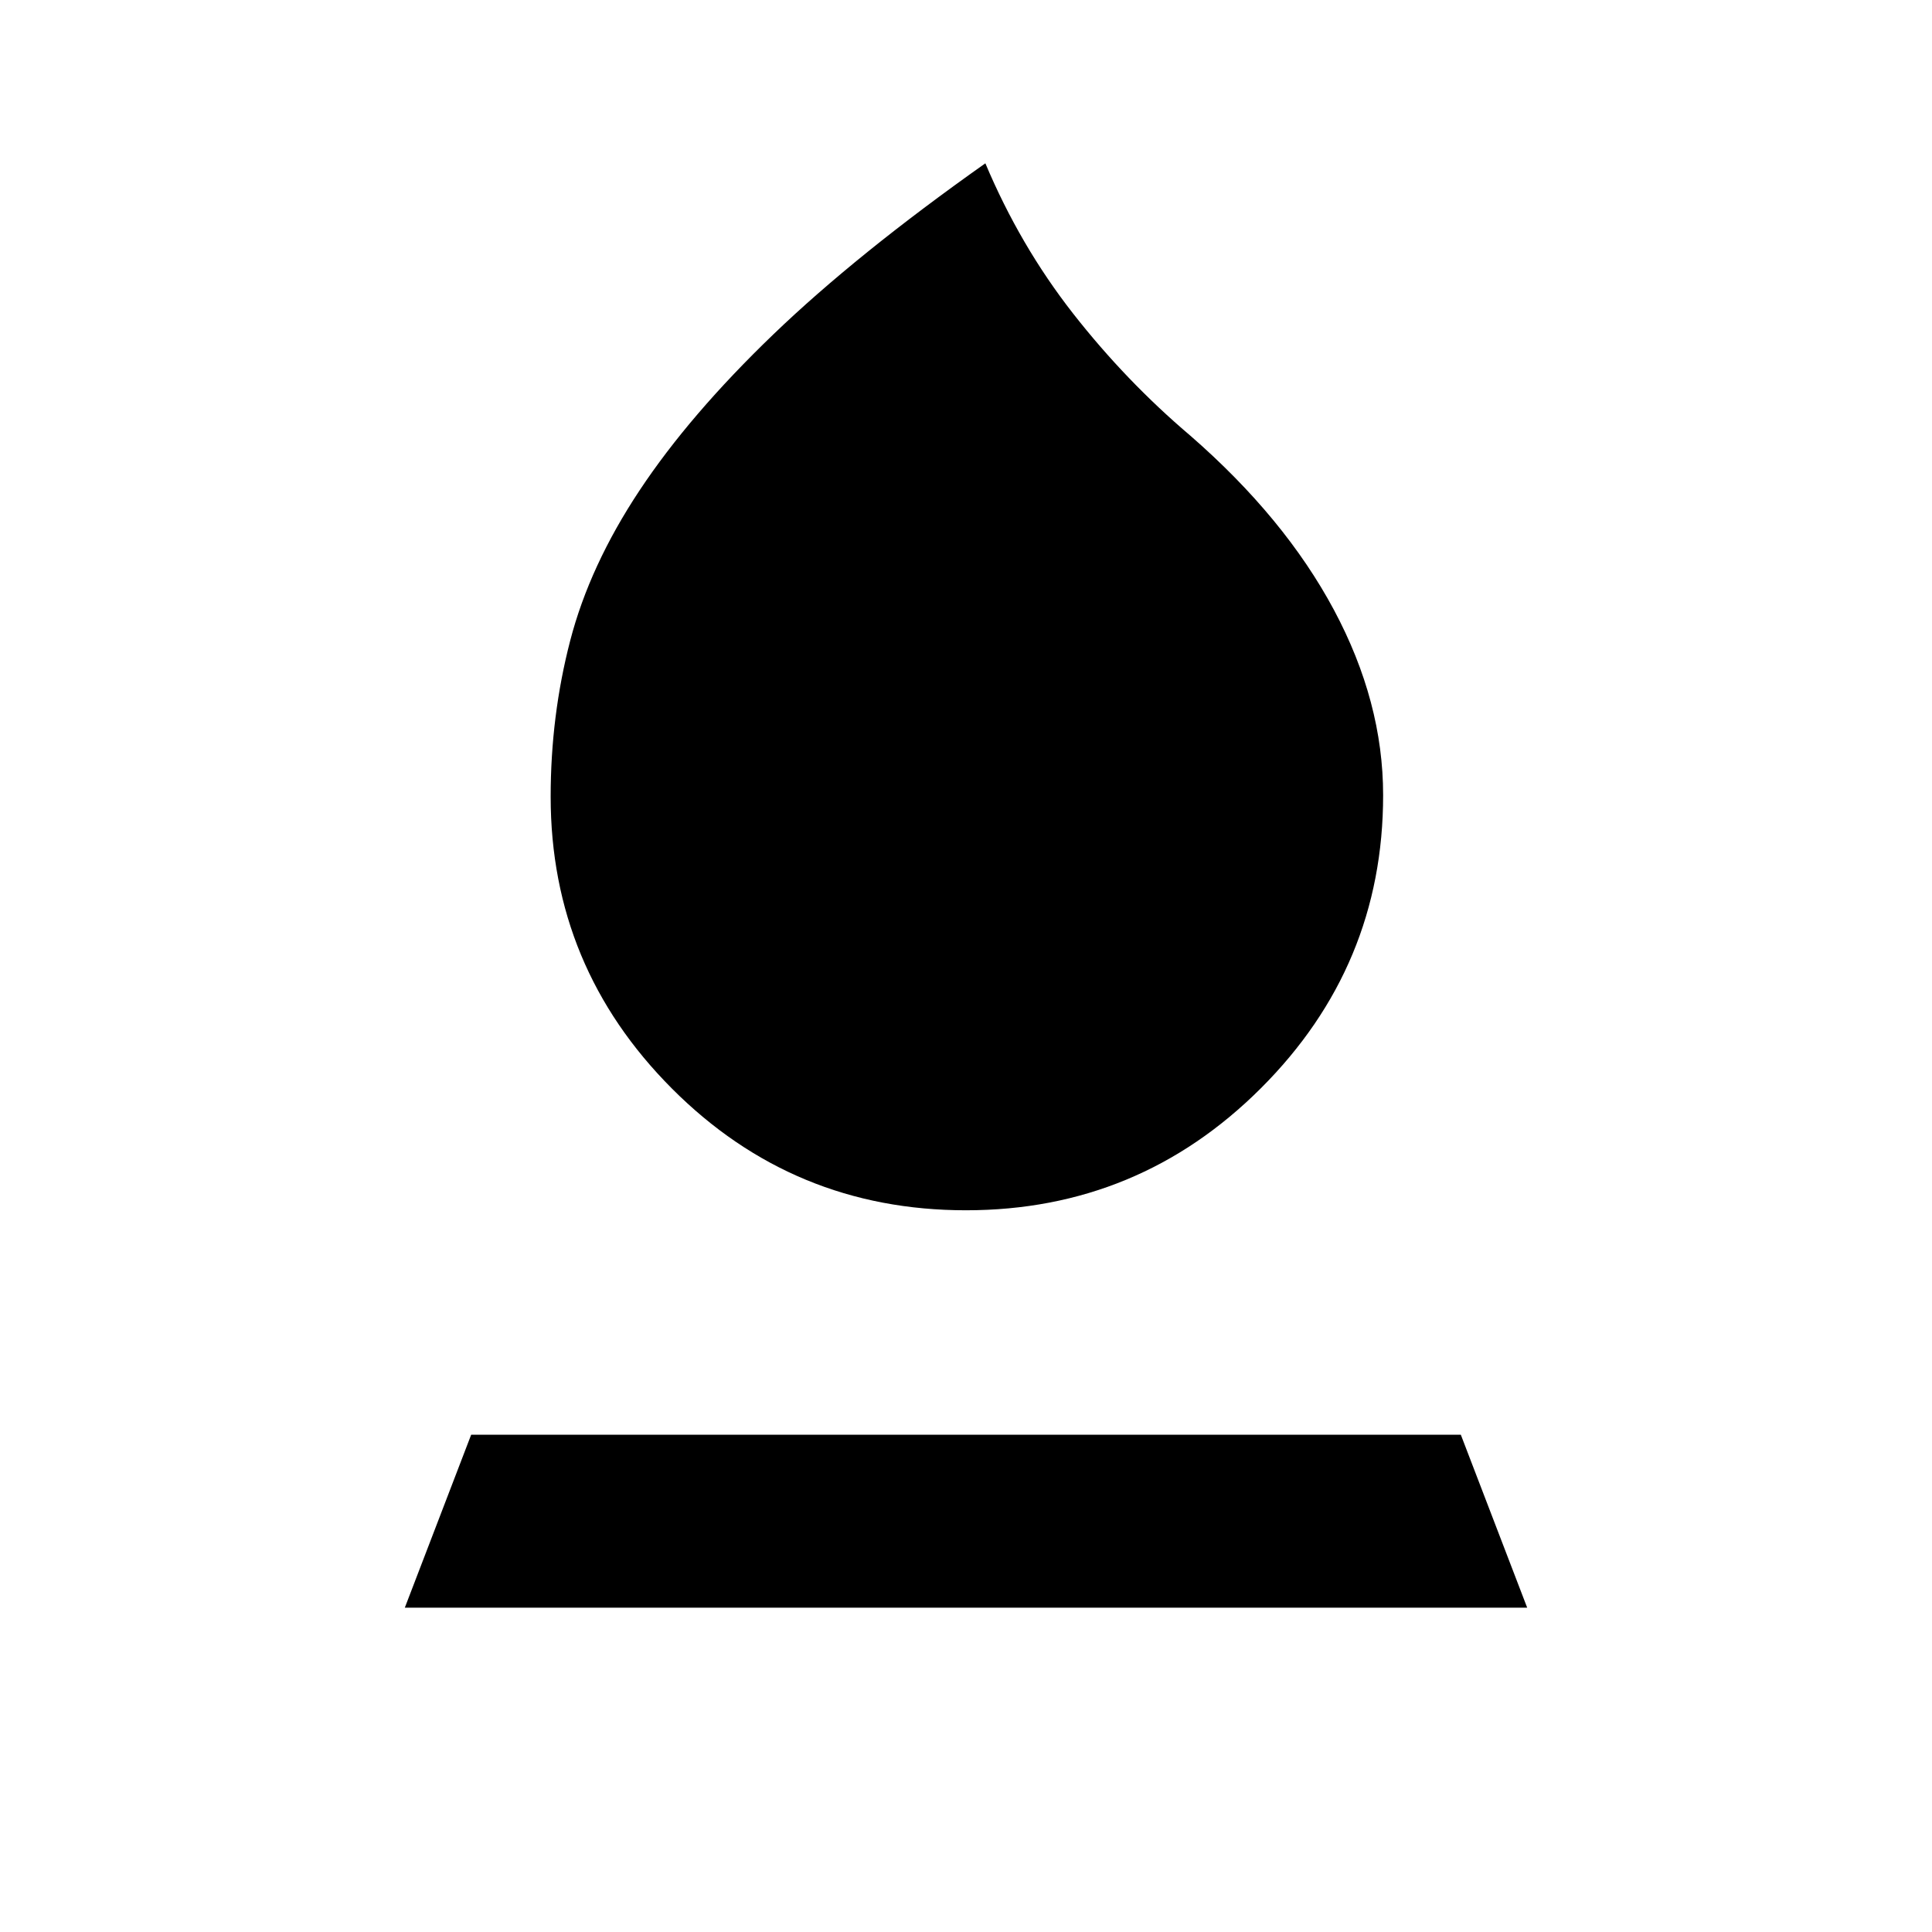 <svg xmlns="http://www.w3.org/2000/svg" height="48" viewBox="0 -960 960 960" width="48"><path d="M480-358.62q-85.81 0-146.1-60.46-60.28-60.46-60.28-145.04 0-40.11 9.69-77.48 9.69-37.36 34.54-74.8 24.84-37.45 66.32-77.35 41.48-39.9 105.45-85.1 17.23 40.93 43.55 74.58 26.33 33.65 58.37 60.81 46.84 40.81 71.29 86.52 24.44 45.71 24.44 92.06 0 84.96-60.73 145.61-60.73 60.65-146.54 60.65ZM201.15-161.15l32.97-85.93h491.76l32.97 85.93h-557.7Z"/></svg>
